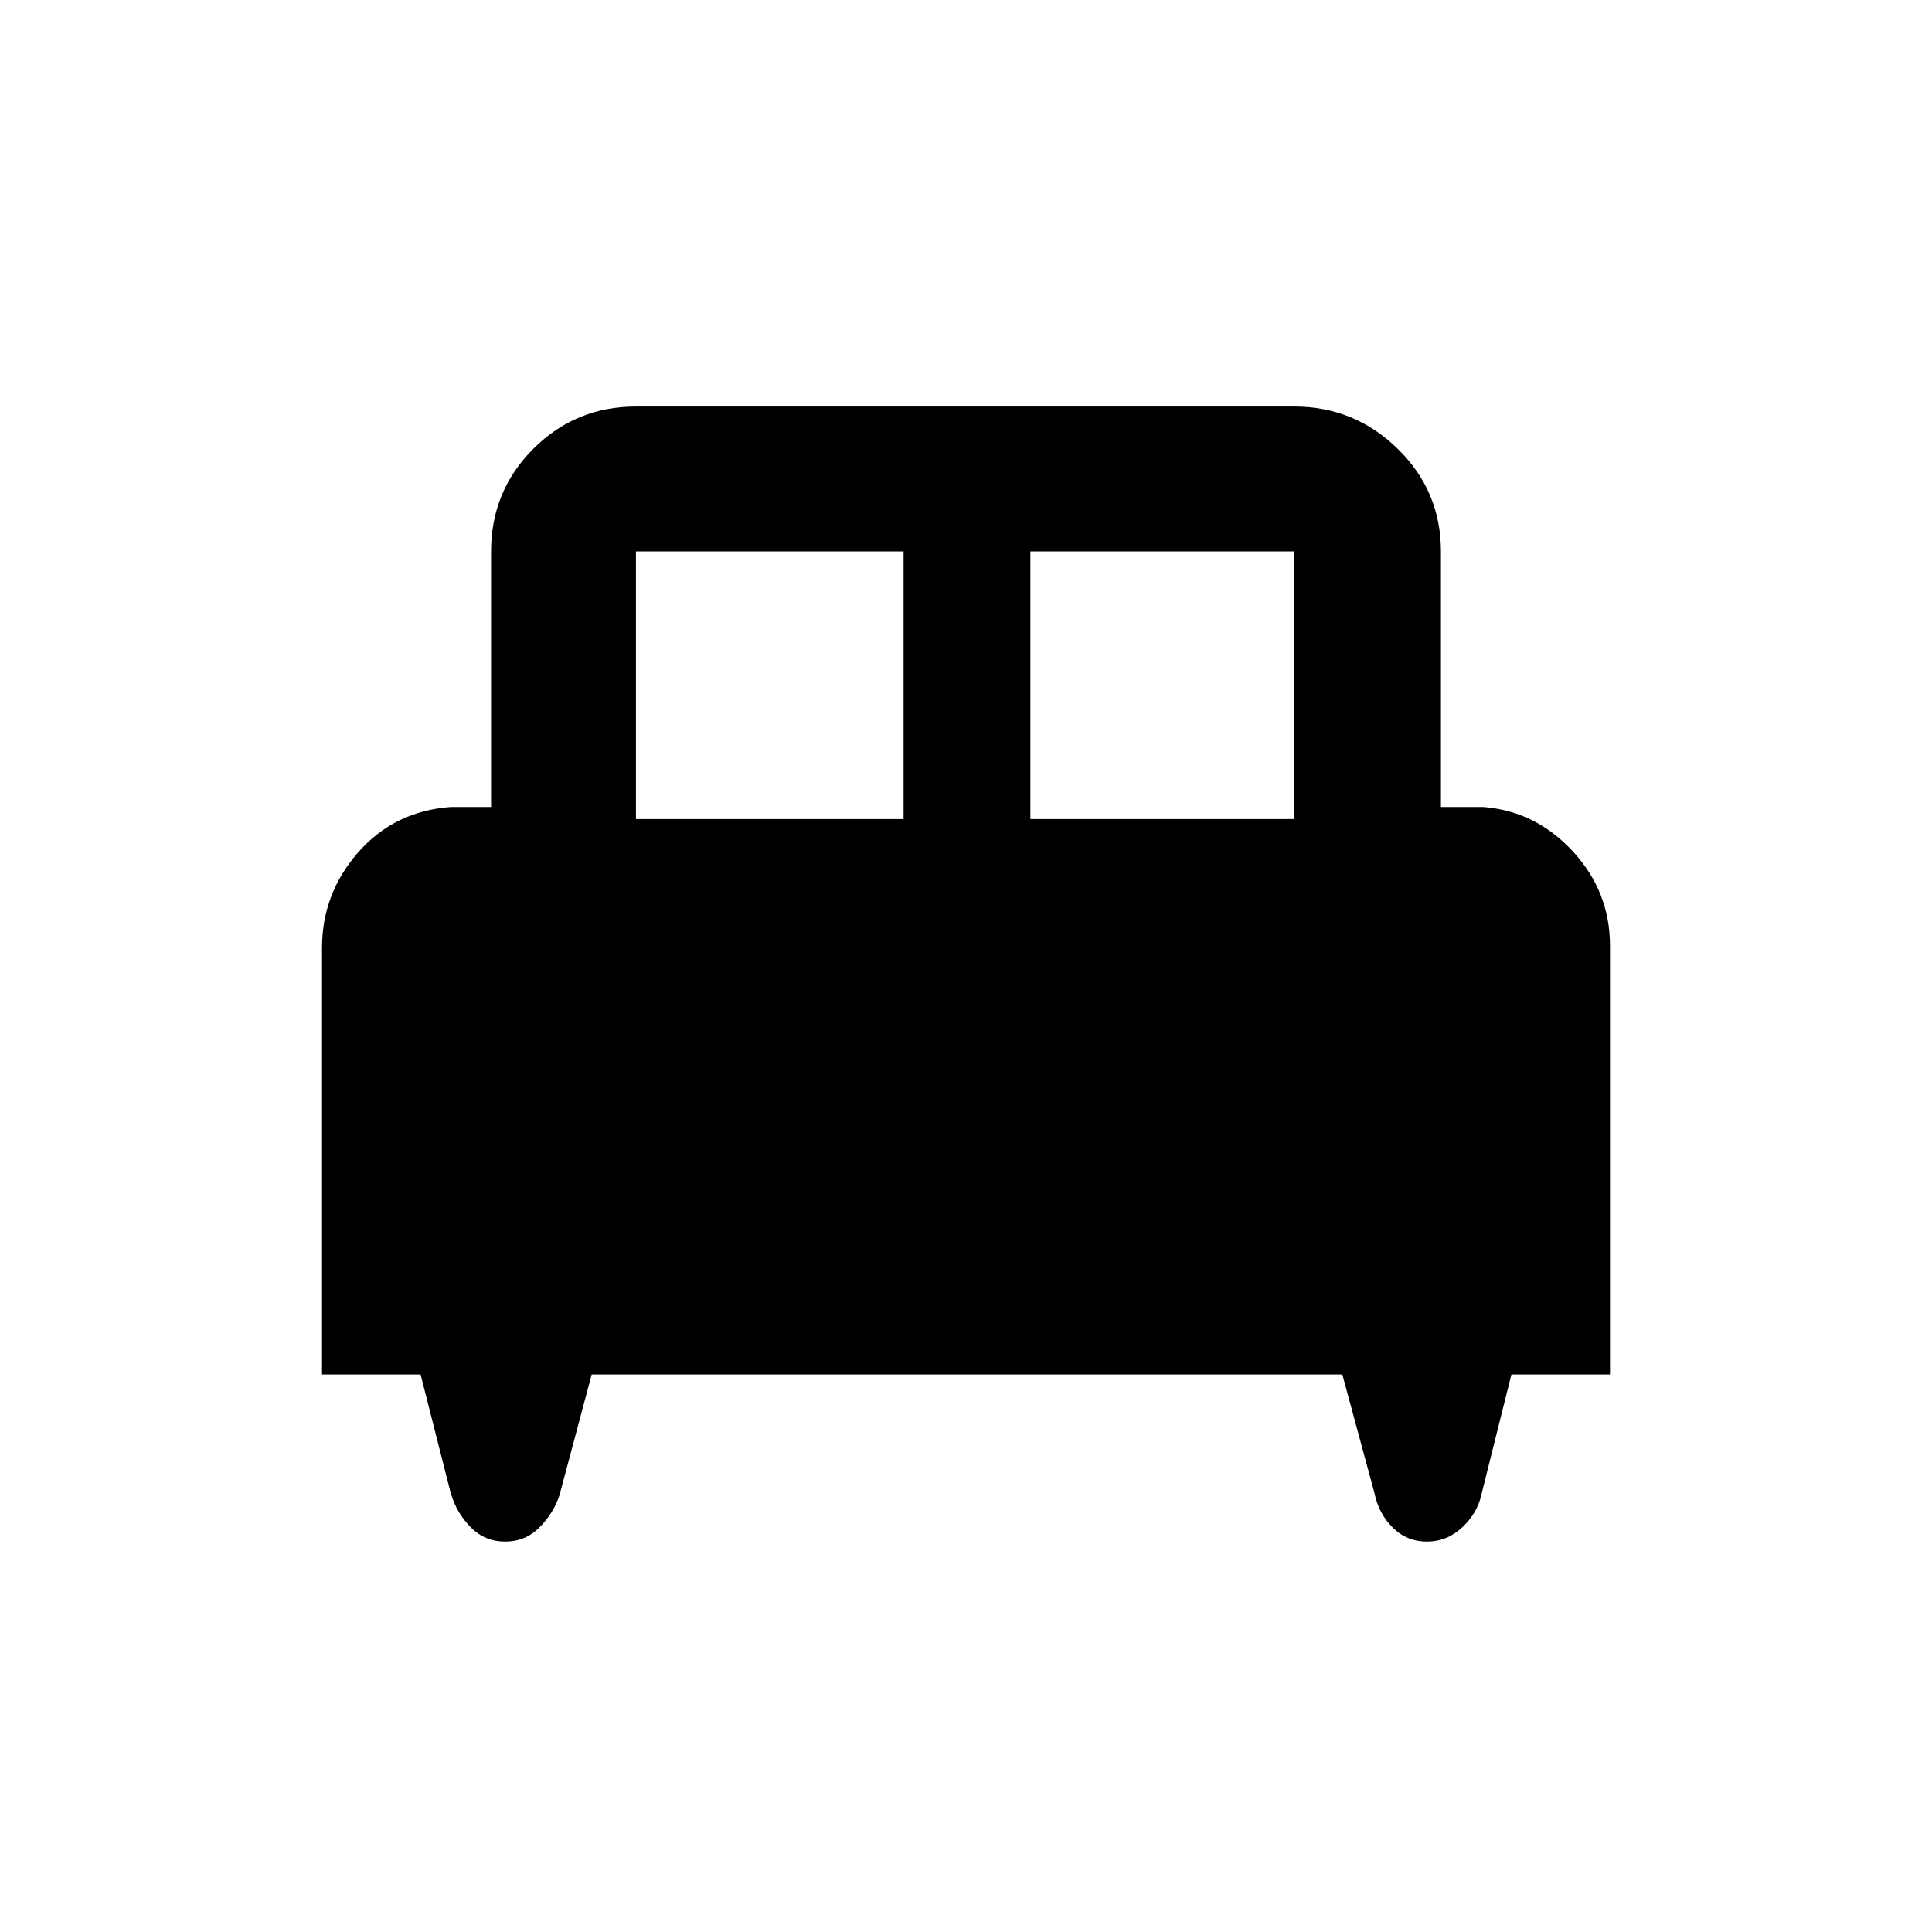 <svg xmlns="http://www.w3.org/2000/svg" height="40" width="40"><path d="M6.667 28.458v-8.833q0-1.125.75-1.979.75-.854 1.916-.938h.834v-5.291q0-1.25.875-2.125t2.125-.875h13.625q1.25 0 2.146.875.895.875.895 2.125v5.291h.875q1.084.084 1.854.917.771.833.771 1.958v8.875h-2.041l-.625 2.5q-.084.375-.396.667-.313.292-.729.292-.417 0-.709-.292-.291-.292-.375-.708l-.666-2.459H12.25l-.667 2.5q-.125.375-.416.667-.292.292-.709.292-.416 0-.708-.292t-.417-.708l-.625-2.459Zm14.666-11.5h5.459v-5.541h-5.459Zm-8.166 0h5.541v-5.541h-5.541Z"/></svg>
